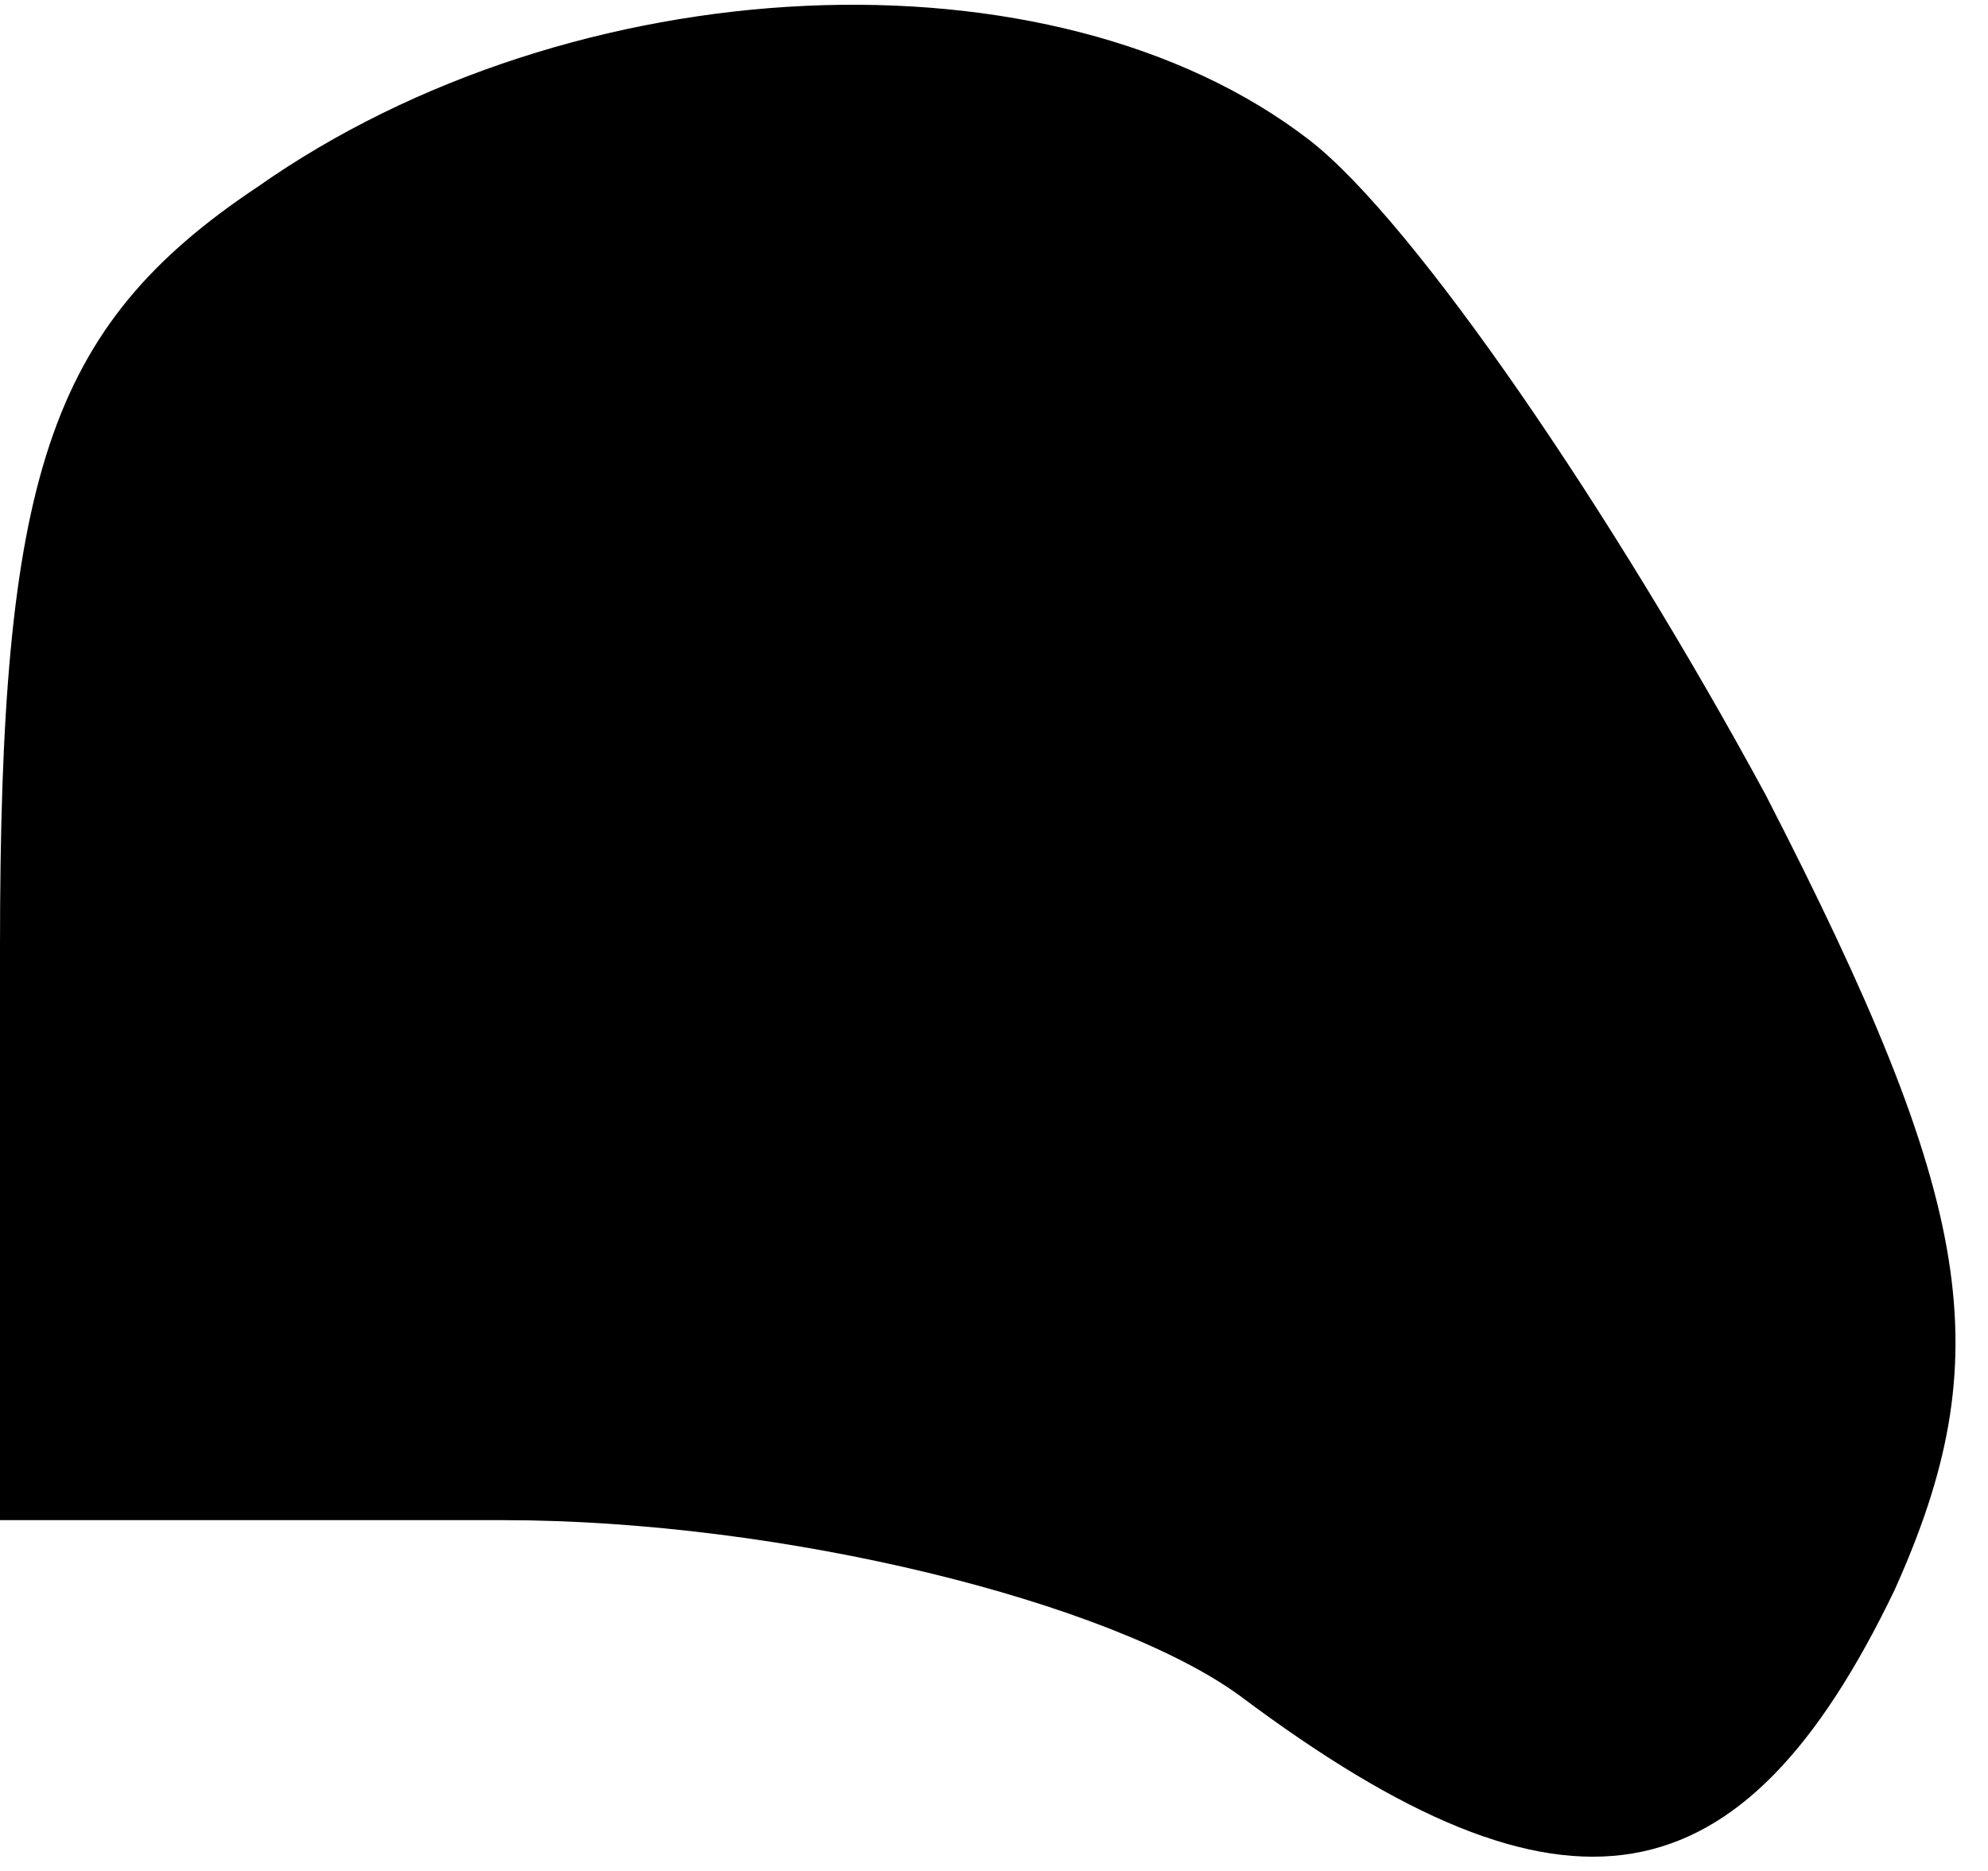 <?xml version="1.0" standalone="no"?>
<!DOCTYPE svg PUBLIC "-//W3C//DTD SVG 20010904//EN"
 "http://www.w3.org/TR/2001/REC-SVG-20010904/DTD/svg10.dtd">
<svg version="1.0" xmlns="http://www.w3.org/2000/svg"
 width="17pt" height="16pt" viewBox="0 0 17 16"
 preserveAspectRatio="xMidYMid meet">
<g transform="translate(0,16) scale(0.1,-0.1)"
fill="#000000" stroke="none">
<path fill="#000000" stroke="none" d="M22 144 c-18 -12 -22 -25 -22 -65 l0
-49 43 0 c24 0 52 -7 63 -15 28 -21 43 -18 56 9 9 20 7 33 -11 68 -13 24 -30
49 -39 56 -22 17 -63 15 -90 -4z"/>
</g>
</svg>
